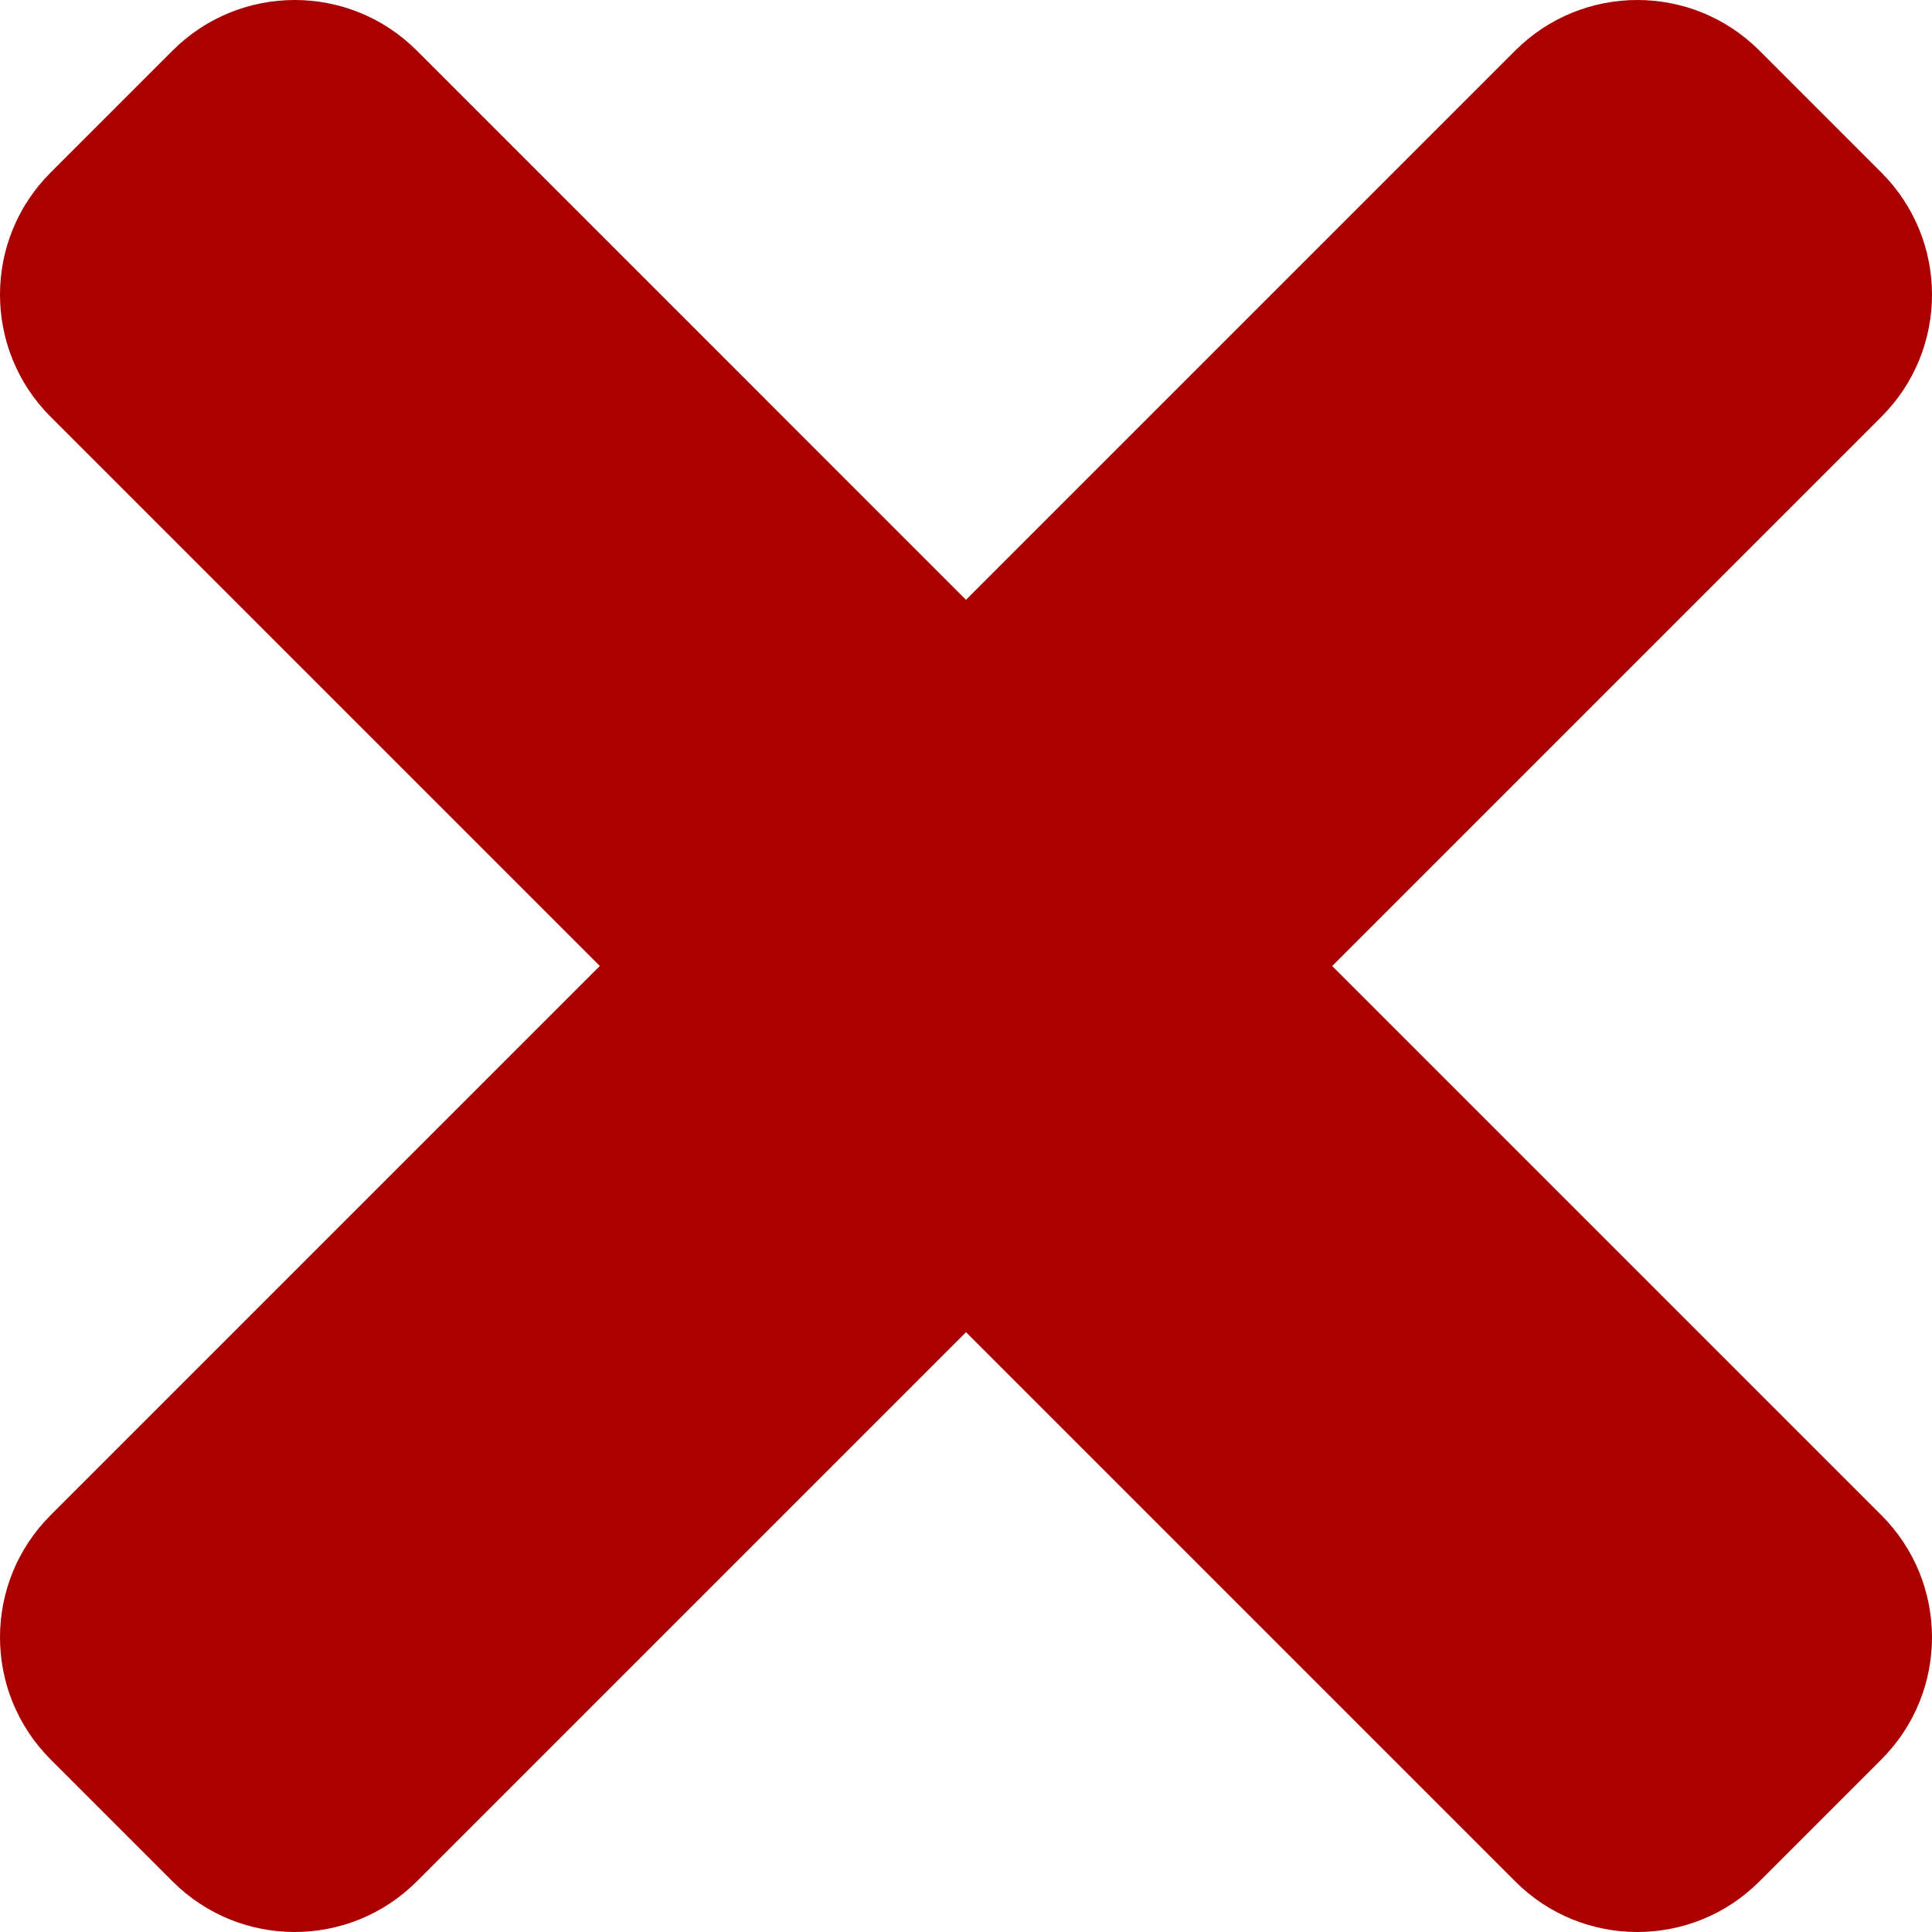 <?xml version="1.0" encoding="UTF-8" standalone="no"?>
<svg
   xmlns:dc="http://purl.org/dc/elements/1.1/"
   xmlns:cc="http://creativecommons.org/ns#"
   xmlns:rdf="http://www.w3.org/1999/02/22-rdf-syntax-ns#"
   xmlns:svg="http://www.w3.org/2000/svg"
   xmlns="http://www.w3.org/2000/svg"
   xmlns:sodipodi="http://sodipodi.sourceforge.net/DTD/sodipodi-0.dtd"
   xmlns:inkscape="http://www.inkscape.org/namespaces/inkscape"
   viewBox="0 0 512 512"
   version="1.1"
   id="svg4"
   sodipodi:docname="times-solid-icon.svg"
   width="384pt"
   height="384pt"
   inkscape:version="0.92.5 (2060ec1f9f, 2020-04-08)">
  <defs
     id="defs8" />
  <sodipodi:namedview
     pagecolor="#ffffff"
     bordercolor="#666666"
     borderopacity="1"
     objecttolerance="10"
     gridtolerance="10"
     guidetolerance="10"
     inkscape:pageopacity="0"
     inkscape:pageshadow="2"
     inkscape:window-width="1848"
     inkscape:window-height="1016"
     id="namedview6"
     showgrid="false"
     inkscape:document-units="pt"
     units="pt"
     inkscape:zoom="0.4609375"
     inkscape:cx="176"
     inkscape:cy="256"
     inkscape:window-x="72"
     inkscape:window-y="27"
     inkscape:window-maximized="1"
     inkscape:current-layer="svg4" />
  <path
     d="M 353.047,256 498.604,110.444 c 17.862,-17.862 17.862,-46.822 0,-64.698 L 466.255,13.396 c -17.862,-17.862 -46.822,-17.862 -64.698,0 L 256,158.953 110.444,13.396 c -17.862,-17.862 -46.822,-17.862 -64.698,0 L 13.396,45.745 c -17.862,17.862 -17.862,46.822 0,64.698 L 158.953,256 13.396,401.556 c -17.862,17.862 -17.862,46.822 0,64.698 l 32.349,32.349 c 17.862,17.862 46.836,17.862 64.698,0 L 256,353.047 401.556,498.604 c 17.862,17.862 46.836,17.862 64.698,0 l 32.349,-32.349 c 17.862,-17.862 17.862,-46.822 0,-64.698 z"
     id="path2"
     inkscape:connector-curvature="0"
     style="stroke-width:1;fill:#aa0000" />
</svg>
